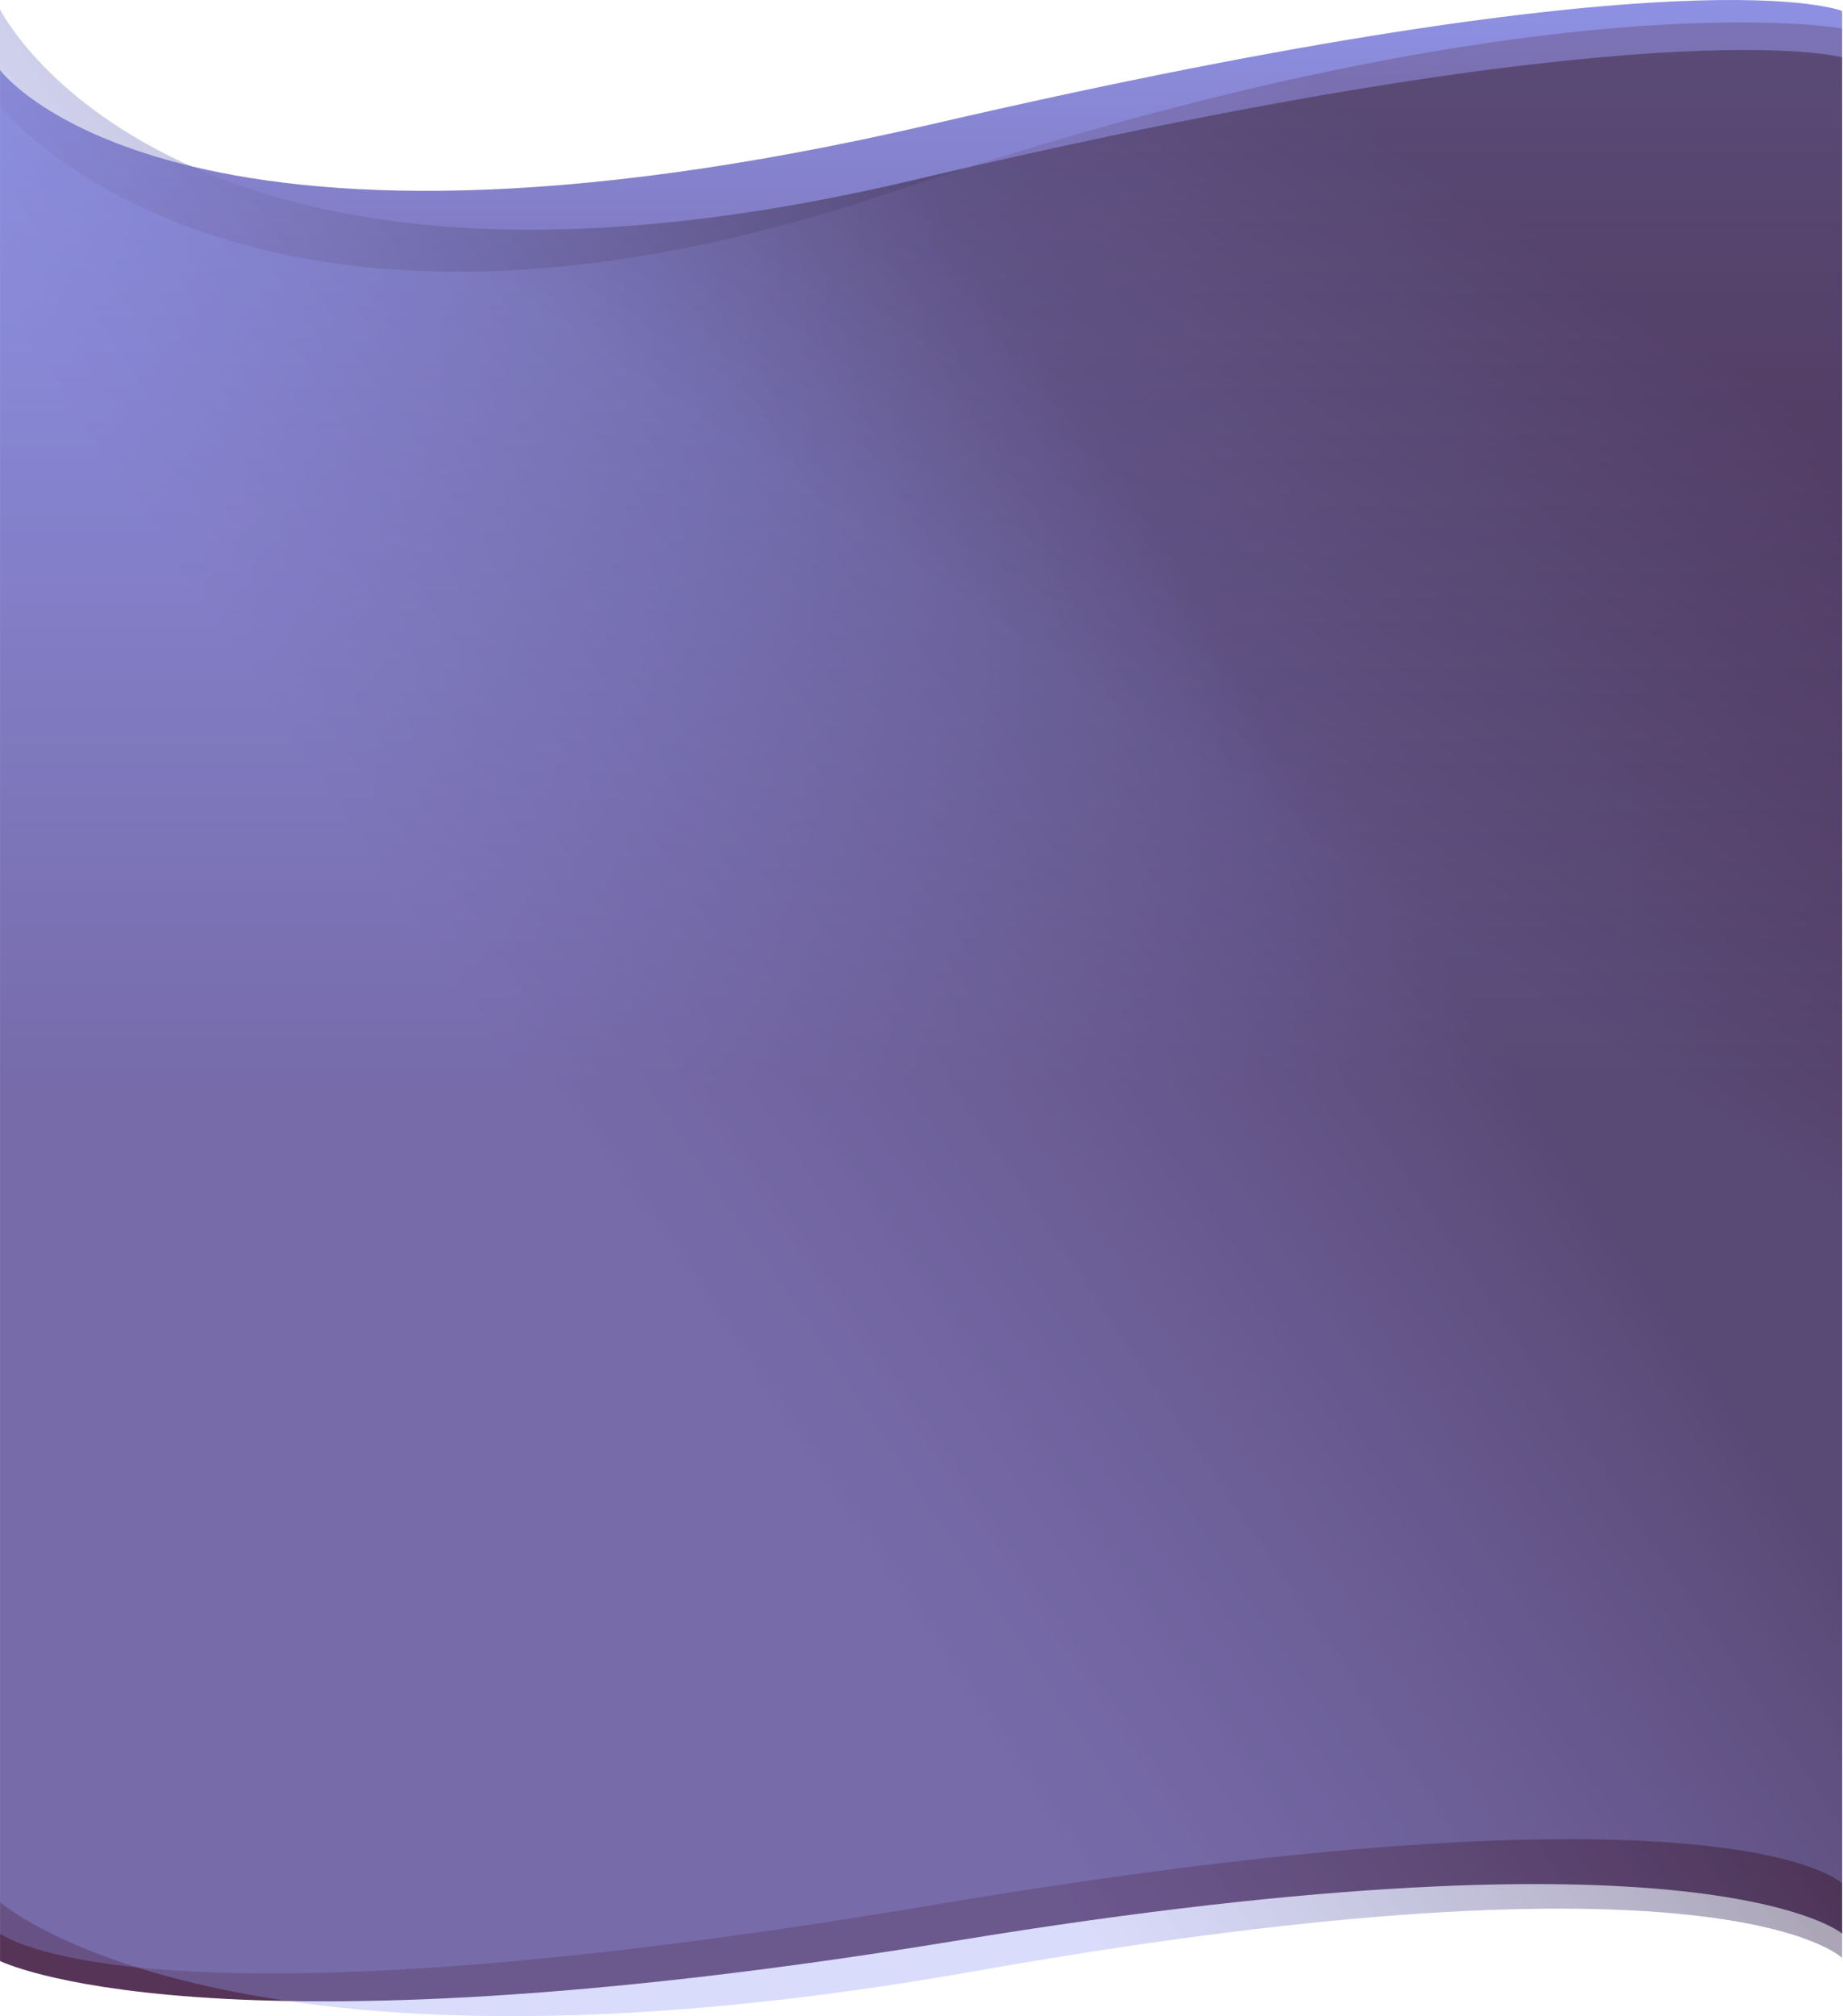 <svg width="1919" height="2098" viewBox="0 0 1919 2098" fill="none" xmlns="http://www.w3.org/2000/svg">
<path d="M1918.04 2012.01L1918.04 11.436C1918.04 11.436 1762.5 -54.299 969.5 129.429C176.5 313.157 0.035 72.84 0.035 72.84L0.035 2040.62C0.035 2040.62 214.03 2147.78 995.036 2019.6C1776.04 1891.42 1918.04 2012.01 1918.04 2012.01Z" fill="url(#paint0_linear_1341_145)"/>
<path d="M1918.04 2037.4L1918.04 59.658C1918.04 59.658 1722 5.171 950.5 187.518C179 369.866 0.001 9.74 0.001 9.74L0.001 1979.31C0.001 1979.31 237.038 2188.82 1015.54 2051.12C1794.04 1913.43 1918.04 2037.4 1918.04 2037.4Z" fill="url(#paint1_linear_1341_145)" fill-opacity="0.5"/>
<path d="M1918.04 1959.76L1918.04 29.59C1918.04 29.59 1603 -27.157 926.5 200.585C250 428.326 0.039 110.361 0.039 110.361L0.039 2012.01C0.039 2012.01 137.538 2122.72 969.538 1982.64C1801.54 1842.55 1918.04 1959.76 1918.04 1959.76Z" fill="url(#paint2_linear_1341_145)"/>
<defs>
<linearGradient id="paint0_linear_1341_145" x1="959.04" y1="-104.115" x2="959.04" y2="1129.46" gradientUnits="userSpaceOnUse">
<stop stop-color="#9399F0"/>
<stop offset="1" stop-color="#563457"/>
</linearGradient>
<linearGradient id="paint1_linear_1341_145" x1="1549.54" y1="96.003" x2="379.425" y2="880.833" gradientUnits="userSpaceOnUse">
<stop offset="0.385" stop-color="#2C192C"/>
<stop offset="1" stop-color="#9399F0" stop-opacity="0.7"/>
</linearGradient>
<linearGradient id="paint2_linear_1341_145" x1="1179.04" y1="782.577" x2="1566.67" y2="217.883" gradientUnits="userSpaceOnUse">
<stop offset="0.038" stop-color="#9399F0" stop-opacity="0.3"/>
<stop offset="1" stop-color="#563457" stop-opacity="0.3"/>
</linearGradient>
</defs>
</svg>

